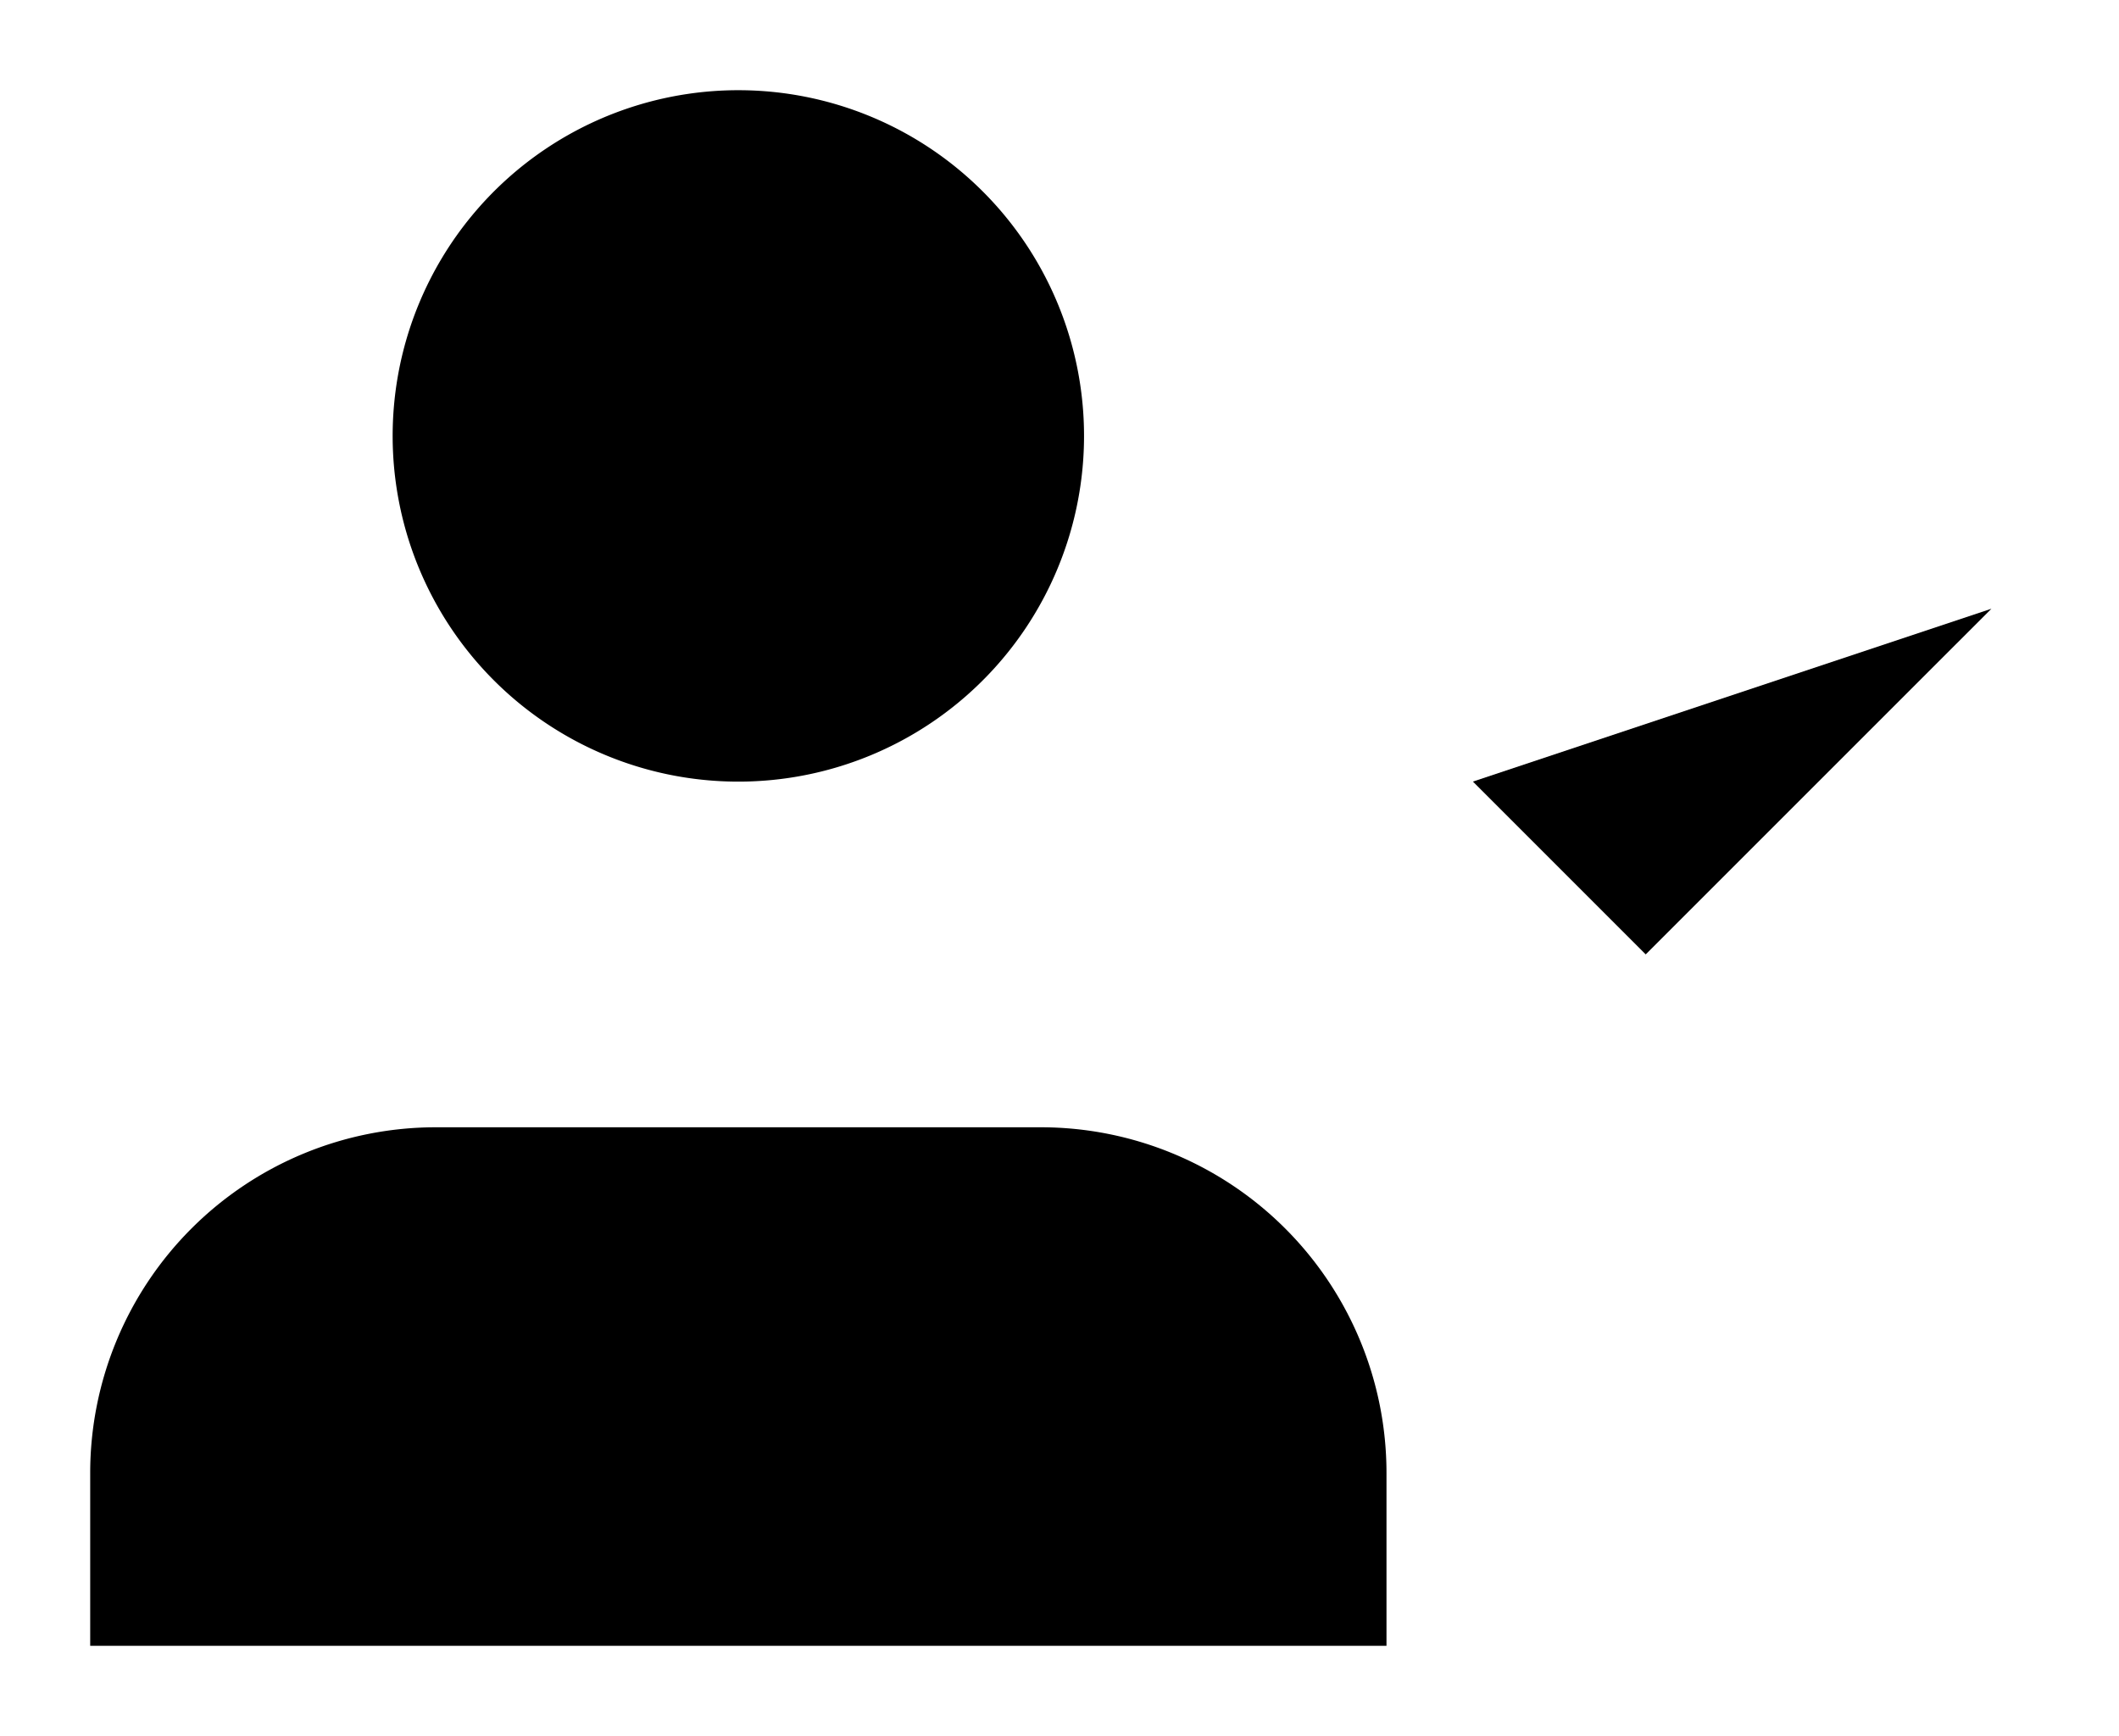 <svg xmlns="http://www.w3.org/2000/svg" width="35.24" height="28.87" viewBox="0 0 35.24 28.87">
                        <g id="Icon_feather-user-check" data-name="Icon feather-user-check" transform="translate(0 -3)">
                            <path id="Path_98437" data-name="Path 98437" d="M23.058,31.123V28.249A5.749,5.749,0,0,0,17.309,22.5H7.249A5.749,5.749,0,0,0,1.5,28.249v2.874" transform="translate(0 -0.754)"   stroke-linecap="round" stroke-linejoin="round" stroke-width="3" />
                            <path id="Path_98438" data-name="Path 98438" d="M18.248,10.249A5.749,5.749,0,1,1,12.5,4.5,5.749,5.749,0,0,1,18.248,10.249Z" transform="translate(-0.22)"   stroke-linecap="round" stroke-linejoin="round" stroke-width="3" />
                            <path id="Path_98439" data-name="Path 98439" d="M25.5,16.374l2.874,2.874L34.123,13.5" transform="translate(-1.005 -0.377)"  stroke-linecap="round" stroke-linejoin="round" stroke-width="3" />
                        </g>
                    </svg>